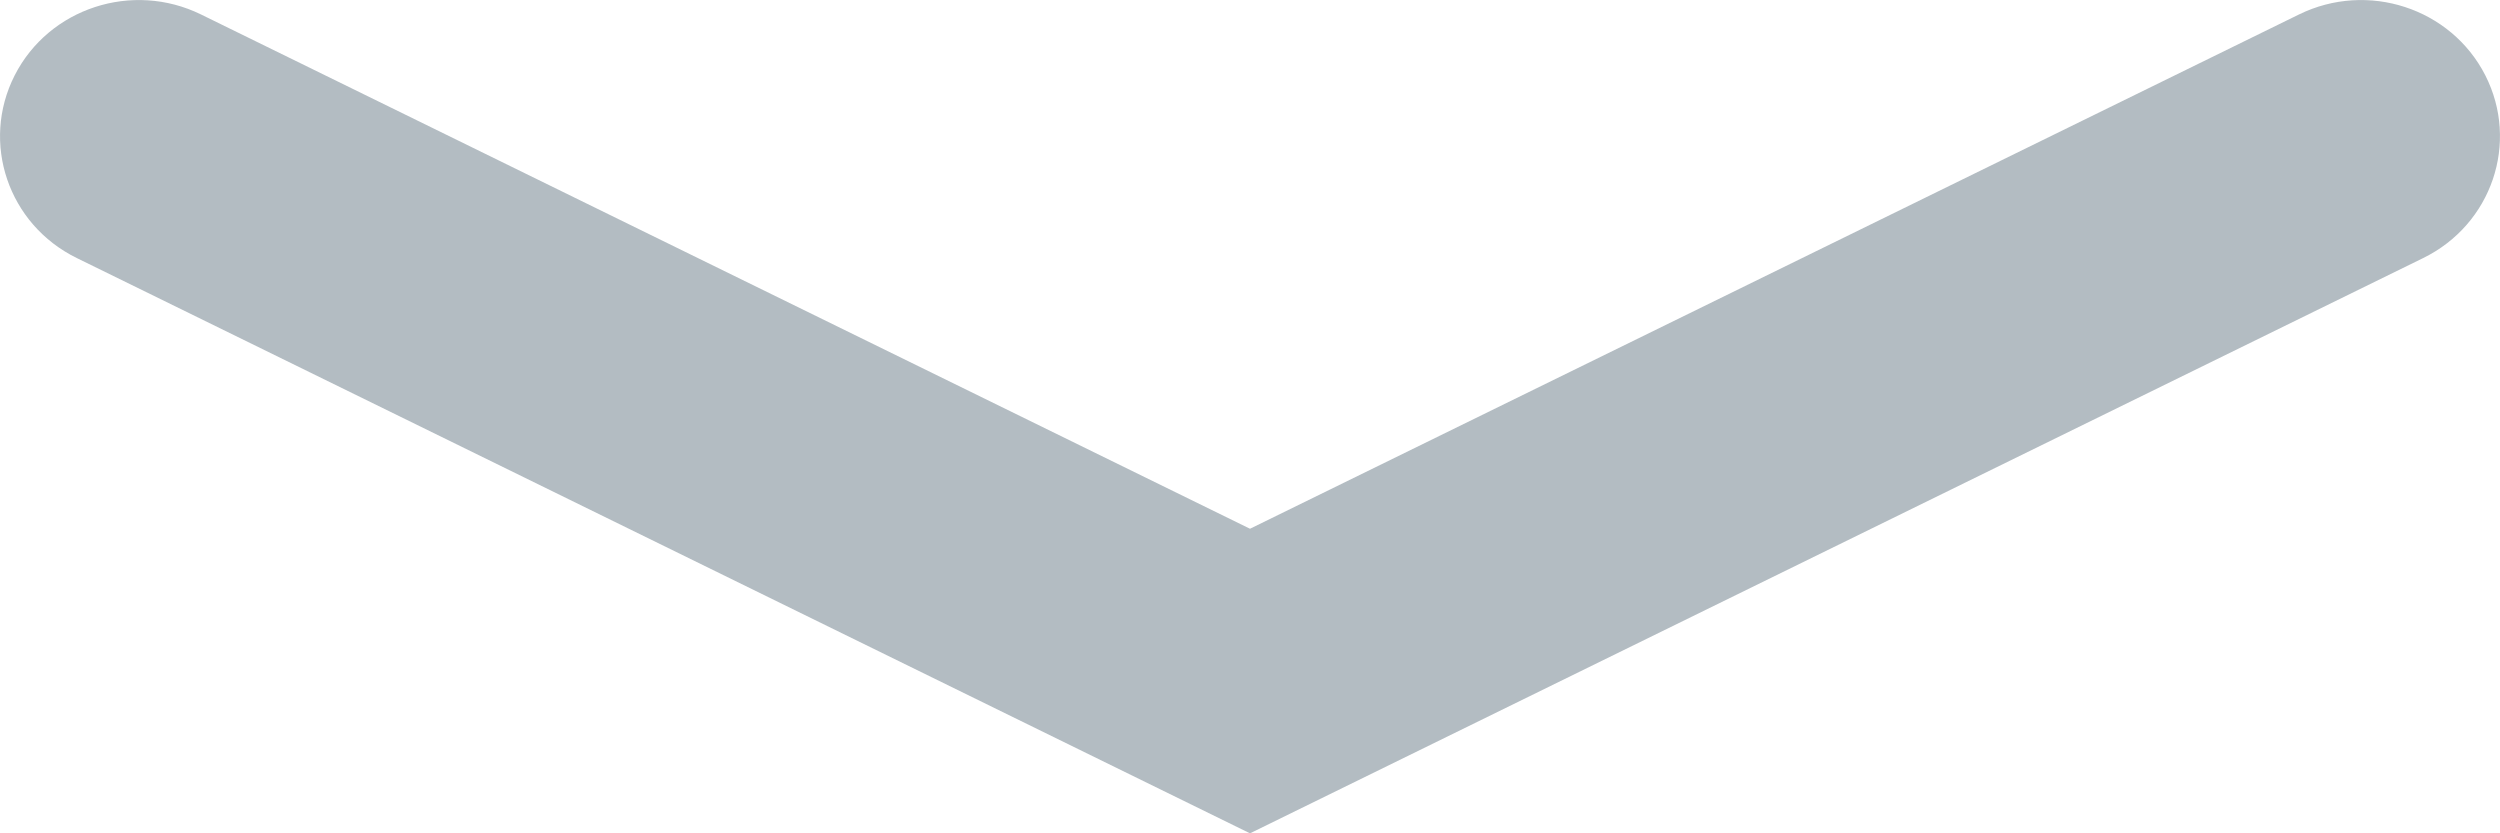 <svg xmlns="http://www.w3.org/2000/svg" width="18" height="6" viewBox="0 0 18 6" fill="none">
  <path fill-rule="evenodd" clip-rule="evenodd" d="M0.106 0.542C0.353 0.058 0.953 -0.138 1.447 0.104L9 3.807L16.553 0.104C17.047 -0.138 17.647 0.058 17.894 0.542C18.141 1.027 17.941 1.616 17.447 1.858L9 6L0.553 1.858C0.059 1.616 -0.141 1.027 0.106 0.542Z" fill="#002033" fill-opacity="0.3"/>
</svg>